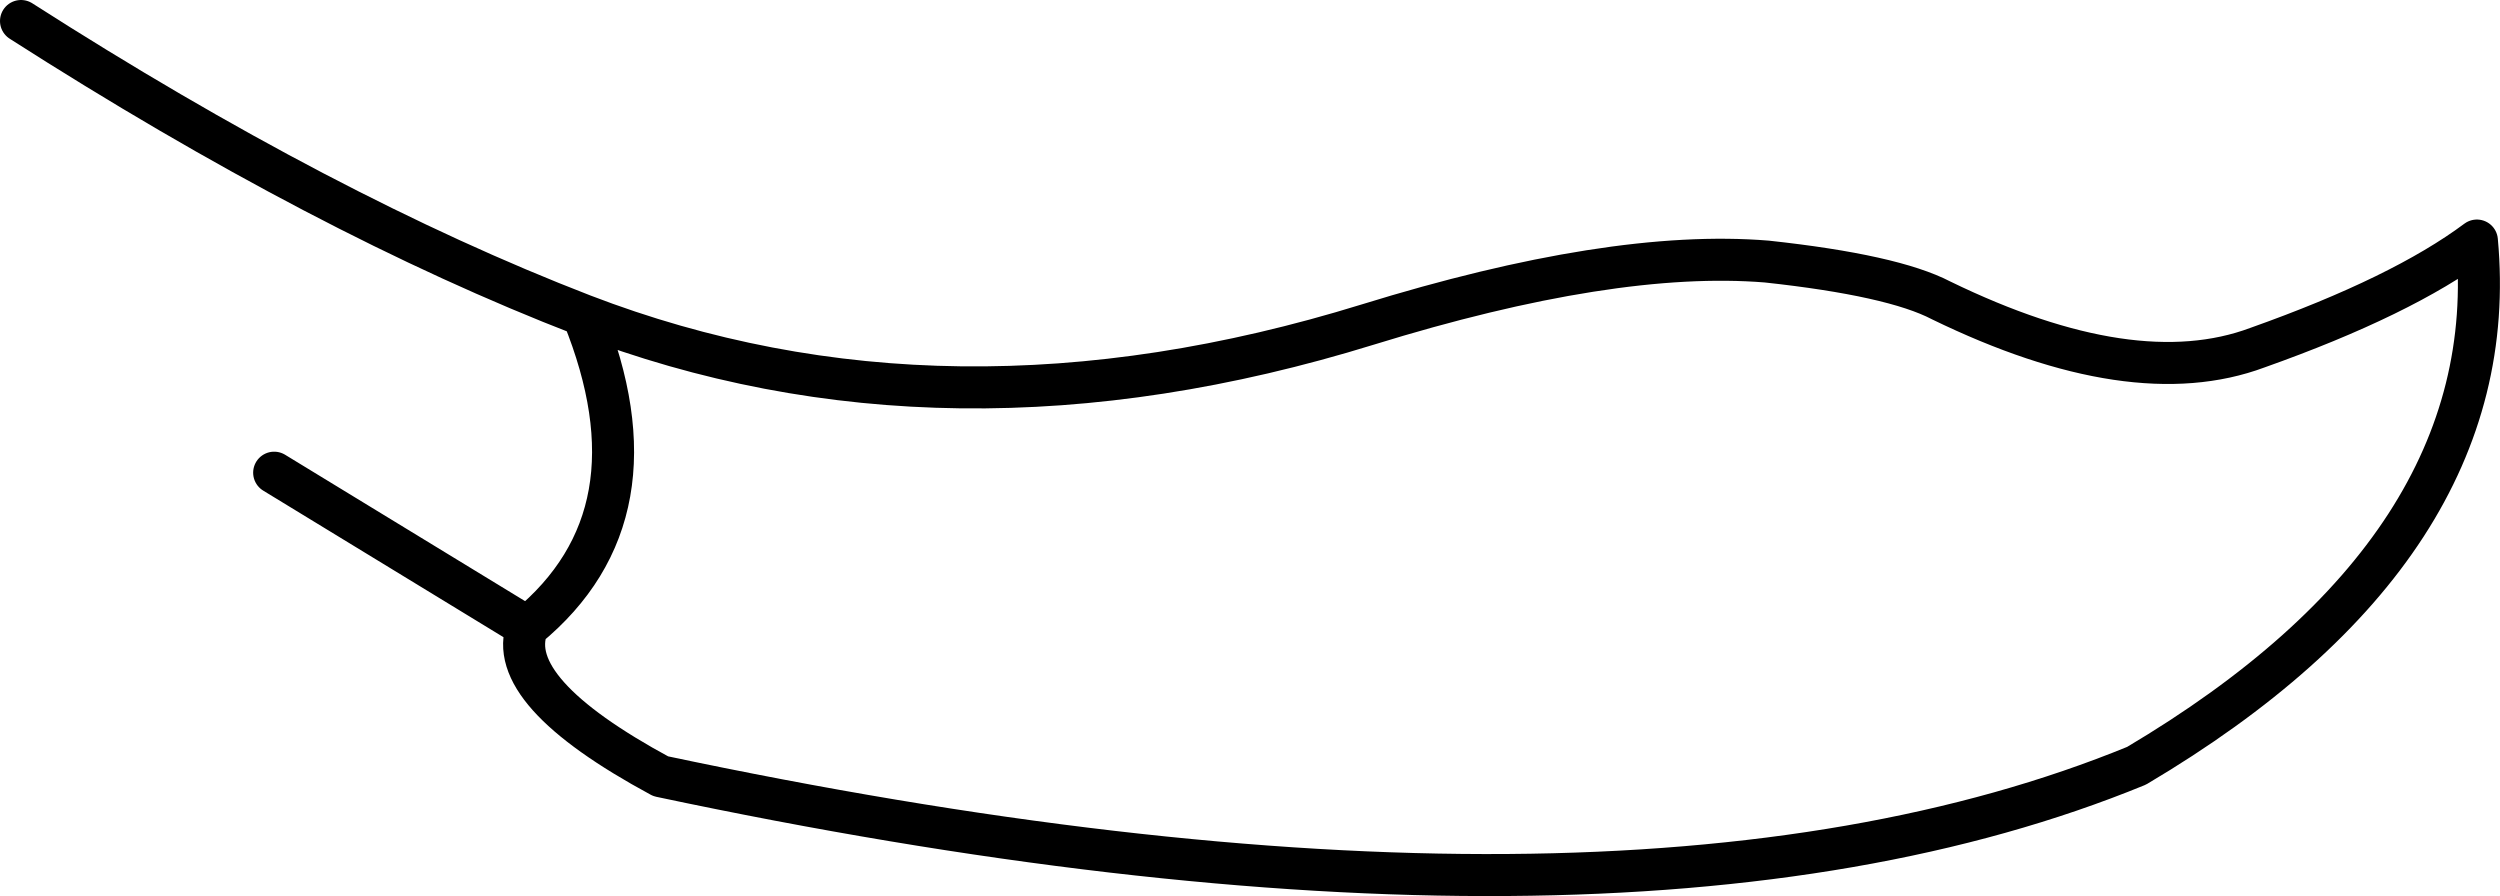 <?xml version="1.0" encoding="UTF-8" standalone="no"?>
<svg xmlns:xlink="http://www.w3.org/1999/xlink" height="42.65px" width="119.0px" xmlns="http://www.w3.org/2000/svg">
  <g transform="matrix(1.0, 0.0, 0.0, 1.0, 59.5, 21.35)">
    <path d="M-58.5 -20.35 Q-44.05 -11.1 -31.75 -6.35 -14.45 0.3 5.6 -5.9 17.25 -9.5 24.6 -8.9 30.6 -8.25 32.9 -7.05 42.05 -2.6 47.95 -4.8 54.85 -7.25 58.4 -9.9 59.75 4.7 42.2 15.1 17.45 25.25 -28.05 15.6 -35.55 11.55 -34.4 8.5 L-46.45 1.15 M-31.75 -6.35 Q-27.9 3.15 -34.4 8.5" fill="none" stroke="#000000" stroke-linecap="round" stroke-linejoin="round" stroke-width="2.0"/>
  </g>
</svg>
